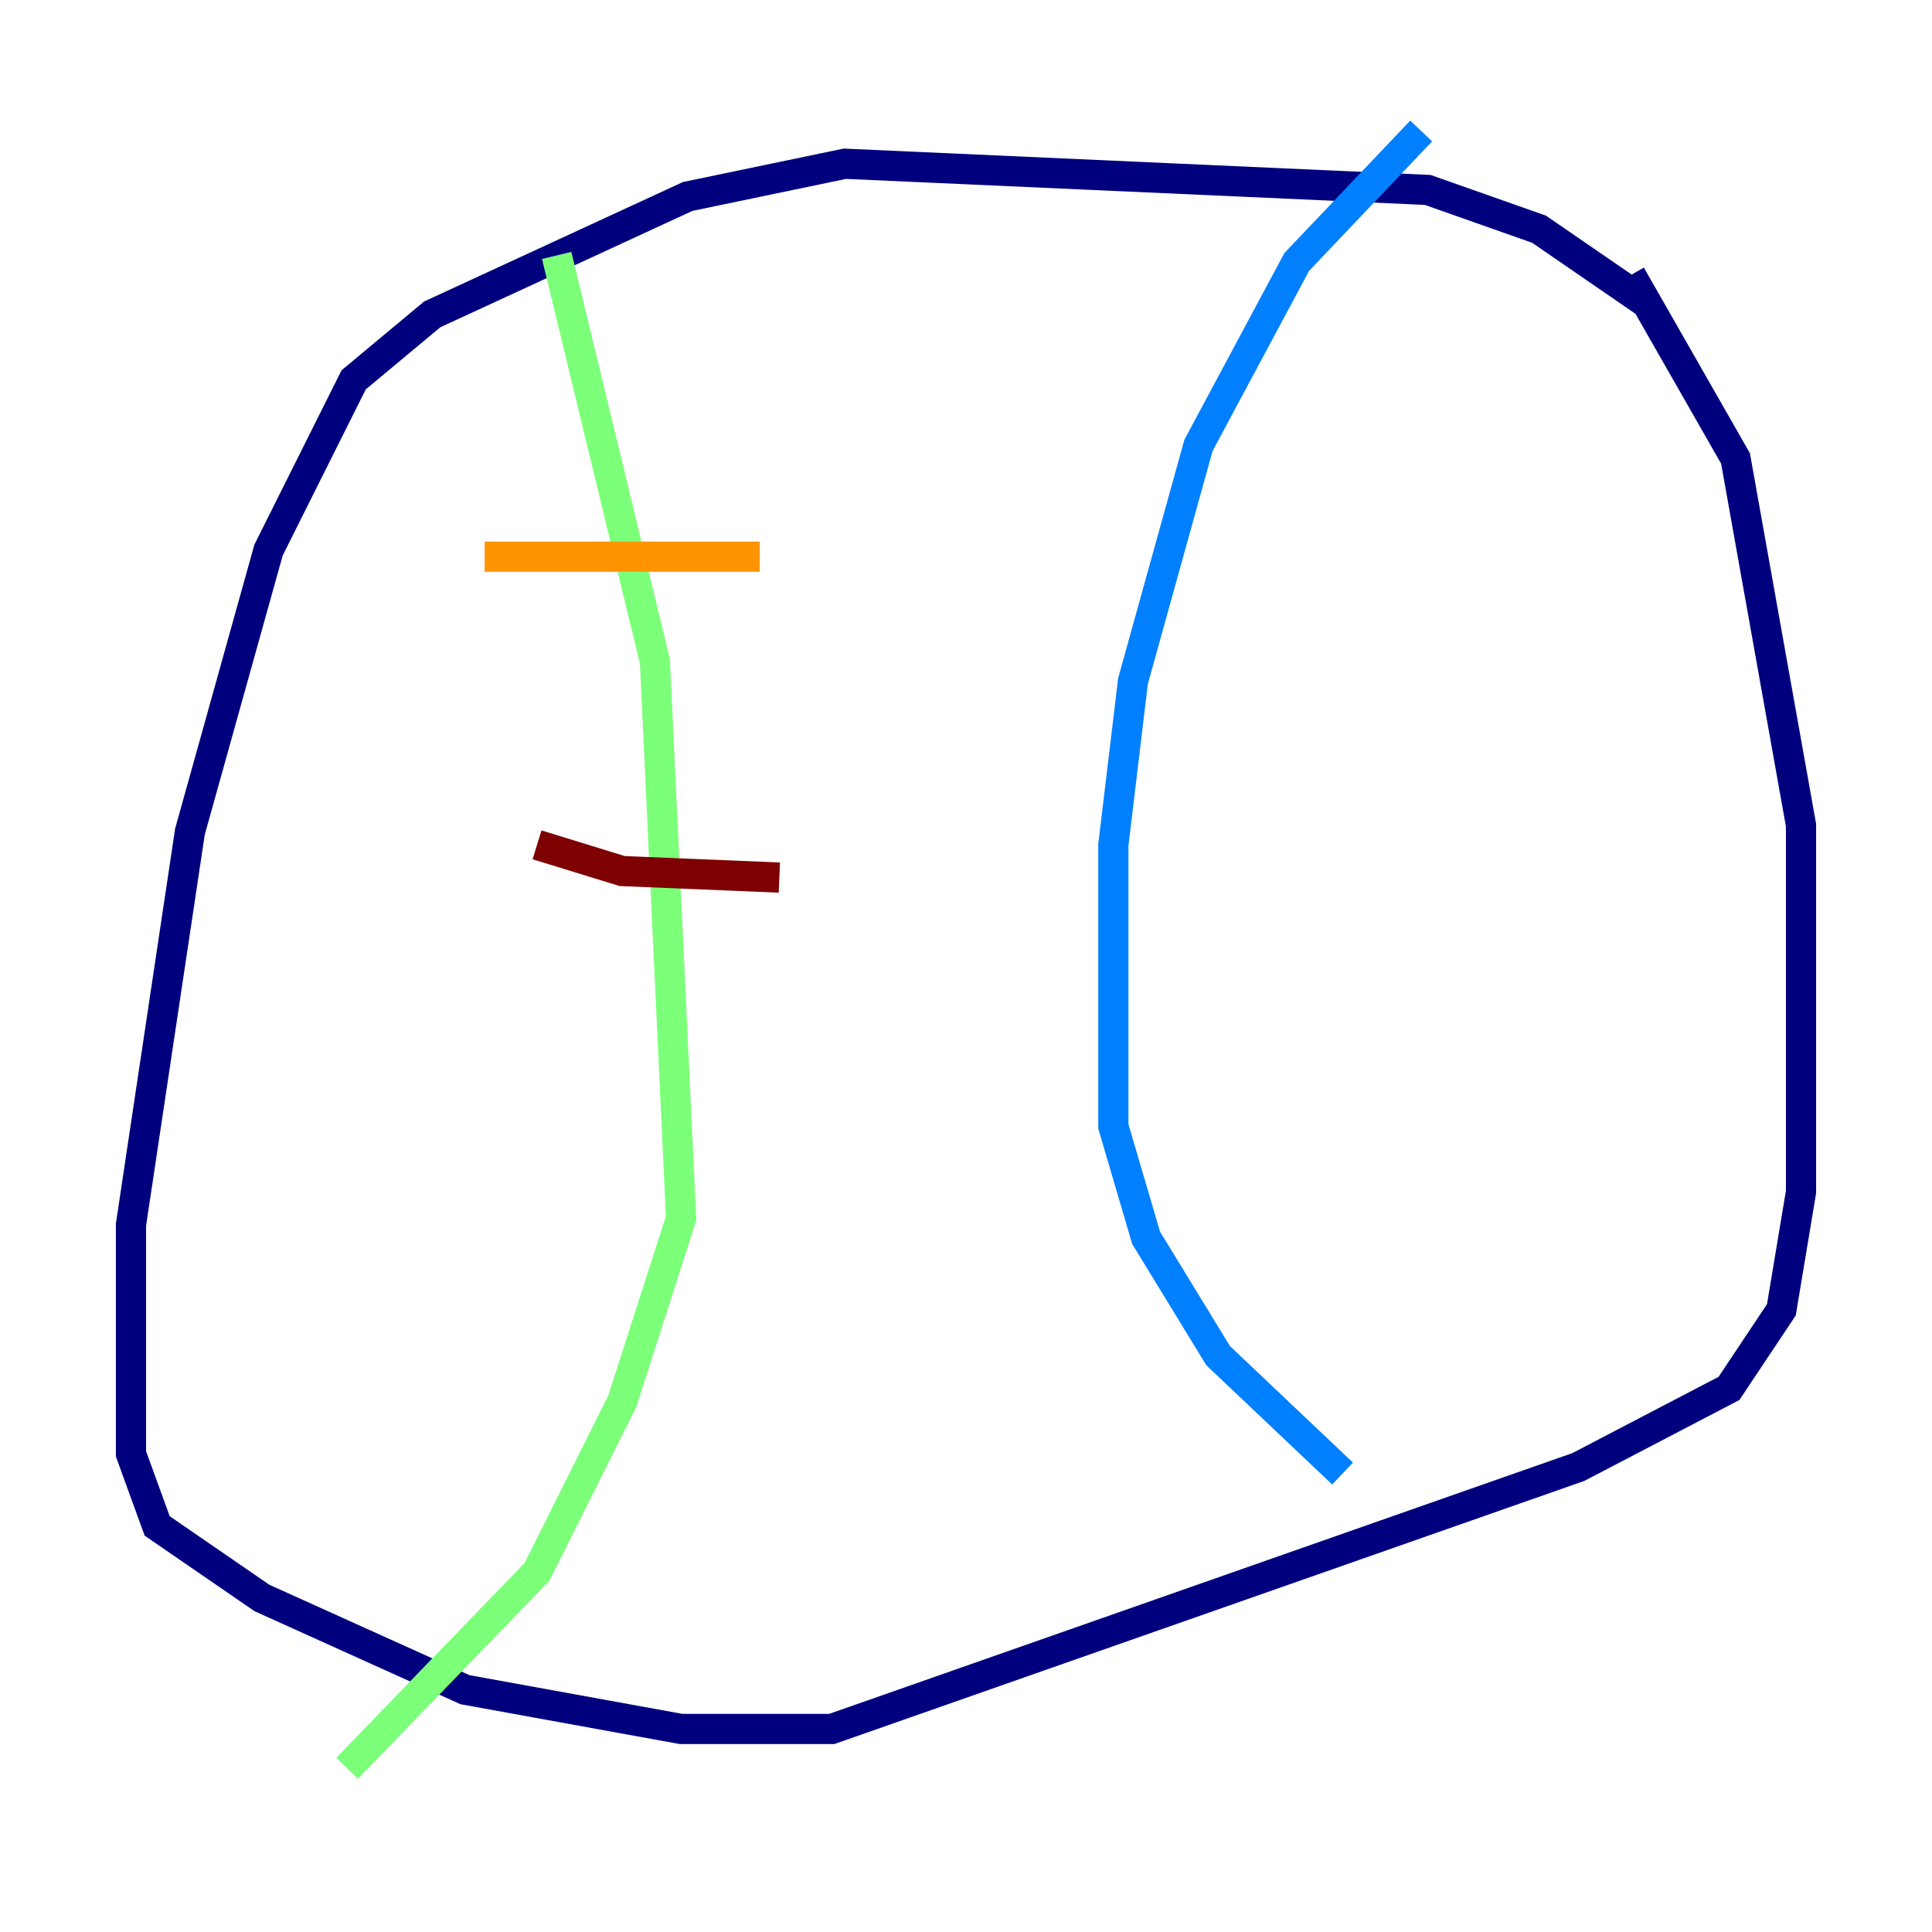 <?xml version="1.0" encoding="utf-8" ?>
<svg baseProfile="tiny" height="128" version="1.2" viewBox="0,0,128,128" width="128" xmlns="http://www.w3.org/2000/svg" xmlns:ev="http://www.w3.org/2001/xml-events" xmlns:xlink="http://www.w3.org/1999/xlink"><defs /><polyline fill="none" points="108.909,19.959 101.966,15.186 94.59,12.583 55.973,10.848 45.559,13.017 28.637,20.827 23.43,25.166 17.79,36.447 12.583,55.105 8.678,81.139 8.678,96.325 10.414,101.098 17.356,105.871 30.807,111.946 45.125,114.549 55.105,114.549 104.57,97.193 114.549,91.986 118.02,86.78 119.322,78.969 119.322,54.671 114.983,30.373 108.041,18.224" stroke="#00007f" stroke-width="2" /><polyline fill="none" points="94.156,8.678 85.912,17.356 79.403,29.505 75.064,45.125 73.763,55.973 73.763,74.63 75.932,82.007 80.705,89.817 88.949,97.627" stroke="#0080ff" stroke-width="2" /><polyline fill="none" points="36.881,16.922 43.39,43.824 45.125,80.705 41.22,92.854 35.58,104.136 22.997,117.153" stroke="#7cff79" stroke-width="2" /><polyline fill="none" points="32.108,36.881 50.332,36.881" stroke="#ff9400" stroke-width="2" /><polyline fill="none" points="35.58,55.973 41.22,57.709 51.634,58.142" stroke="#7f0000" stroke-width="2" /></svg>